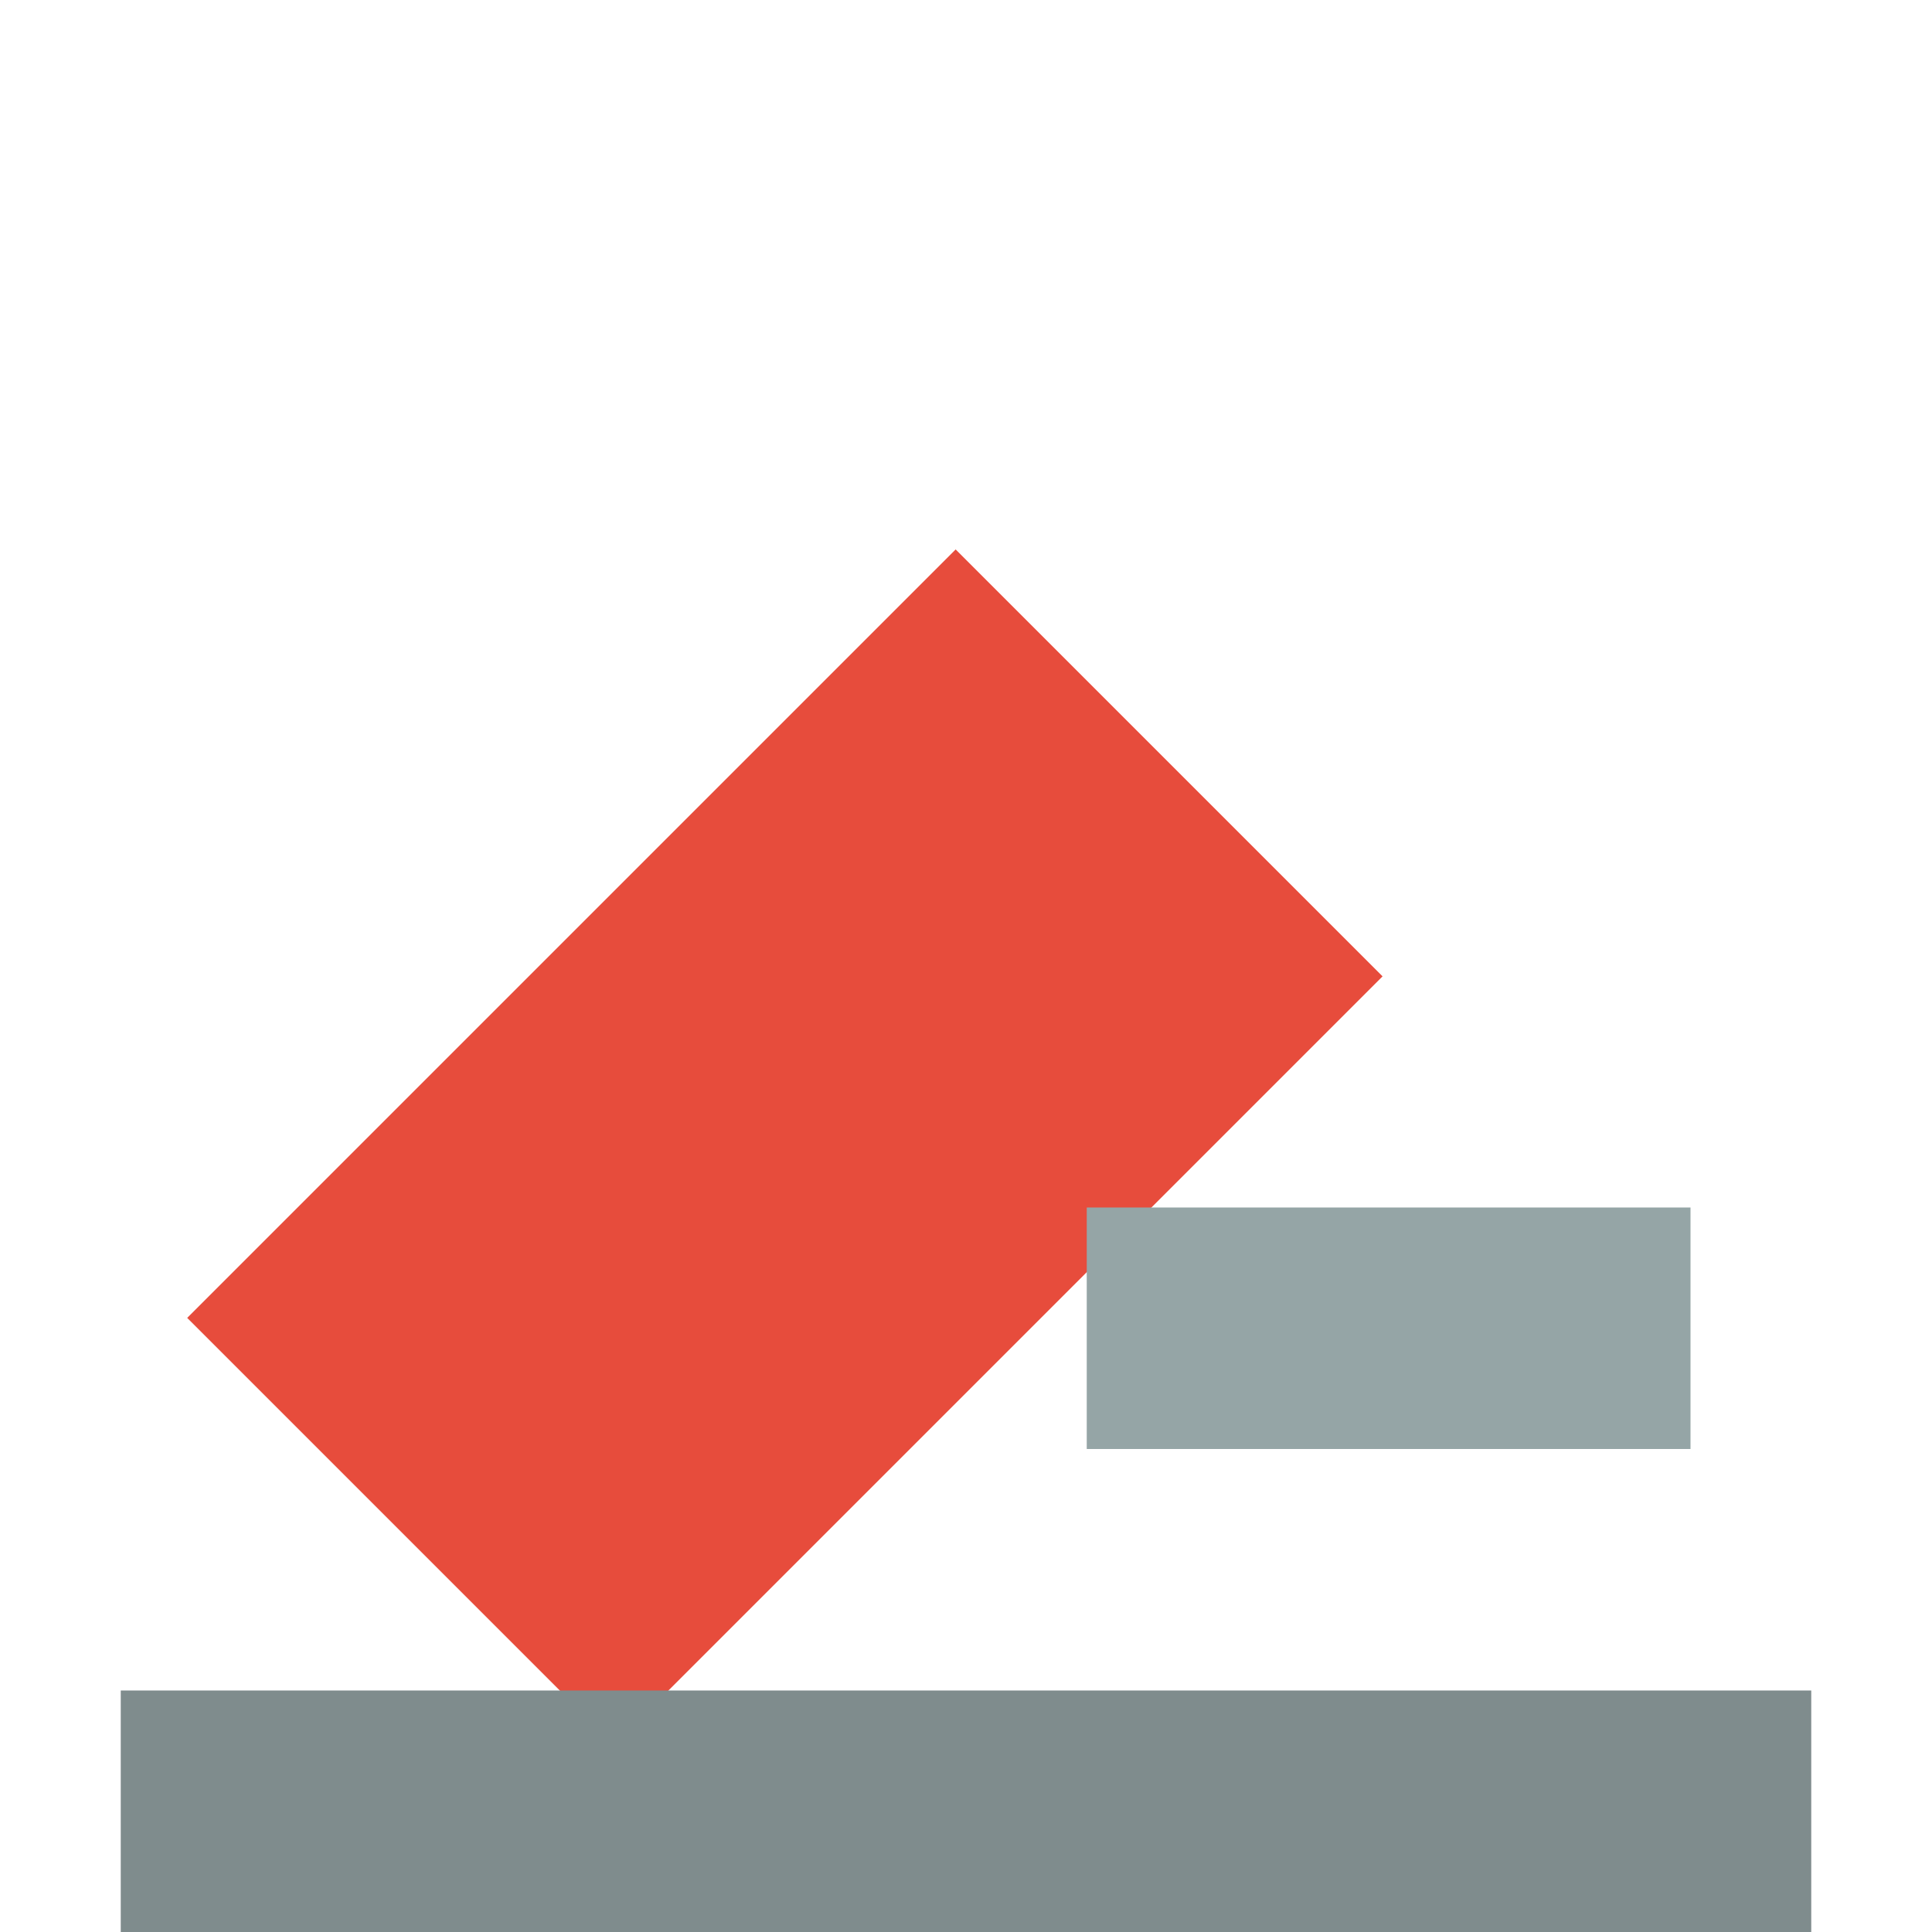<svg width="16" height="16" xmlns="http://www.w3.org/2000/svg">
    <!-- Eraser Icon -->
    <rect x="2" y="7" width="9" height="5" transform="rotate(-45 6.5 9.5)" fill="#e74c3c"/>
    <rect x="9" y="10" width="5" height="2" fill="#95a5a6"/>
    <polyline points="1,15 15,15" stroke="#7f8c8d" stroke-width="2" fill="none"/>
</svg>
